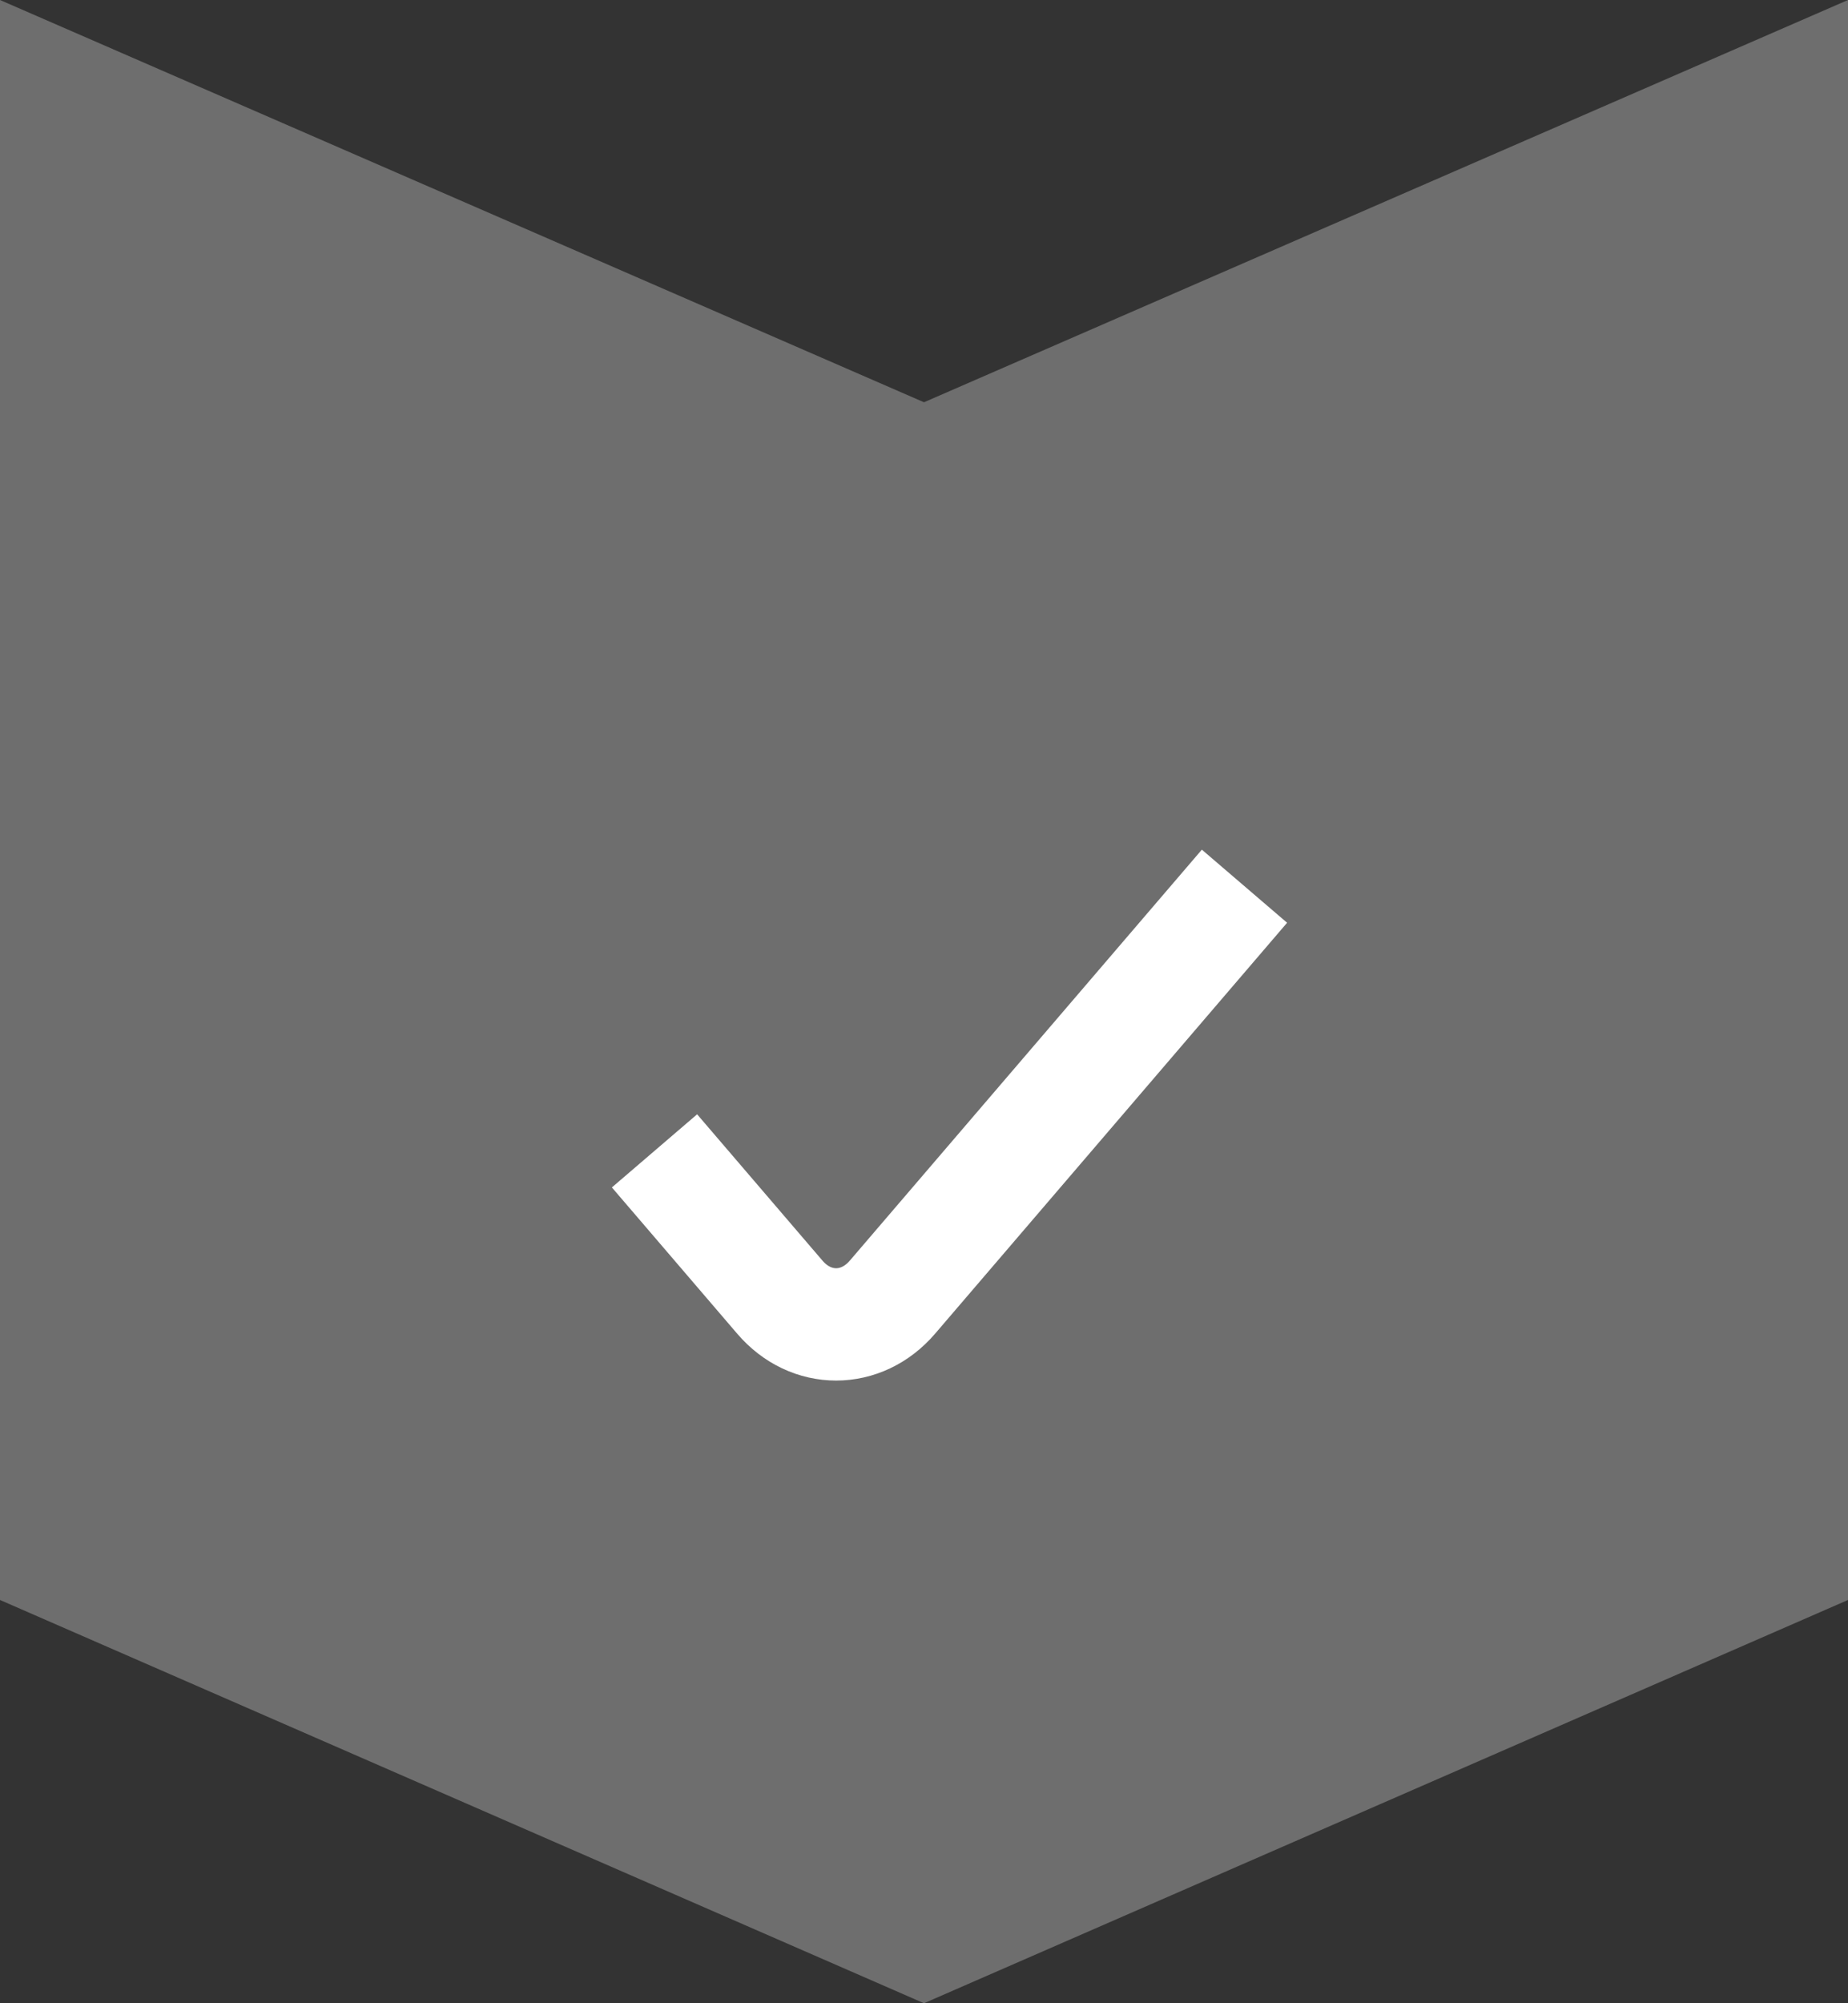 <svg width="24" height="26" viewBox="0 0 24 26" fill="none" xmlns="http://www.w3.org/2000/svg">
<rect x="0" y="0" width="24" height="26" fill="#333333" stroke="none"/>
<path d="M12 5.221L0 0V20.766L12 26L24 20.766V0L12 5.221Z" fill="#6E6E6E"/>
<rect width="12" height="14" transform="translate(6 7)" fill="#6E6E6E"/>
<path d="M16.162 11.502L11.59 16.836C11.186 17.307 10.531 17.307 10.128 16.836L8.5 14.937" stroke="white" stroke-width="1.458"/>
</svg>
